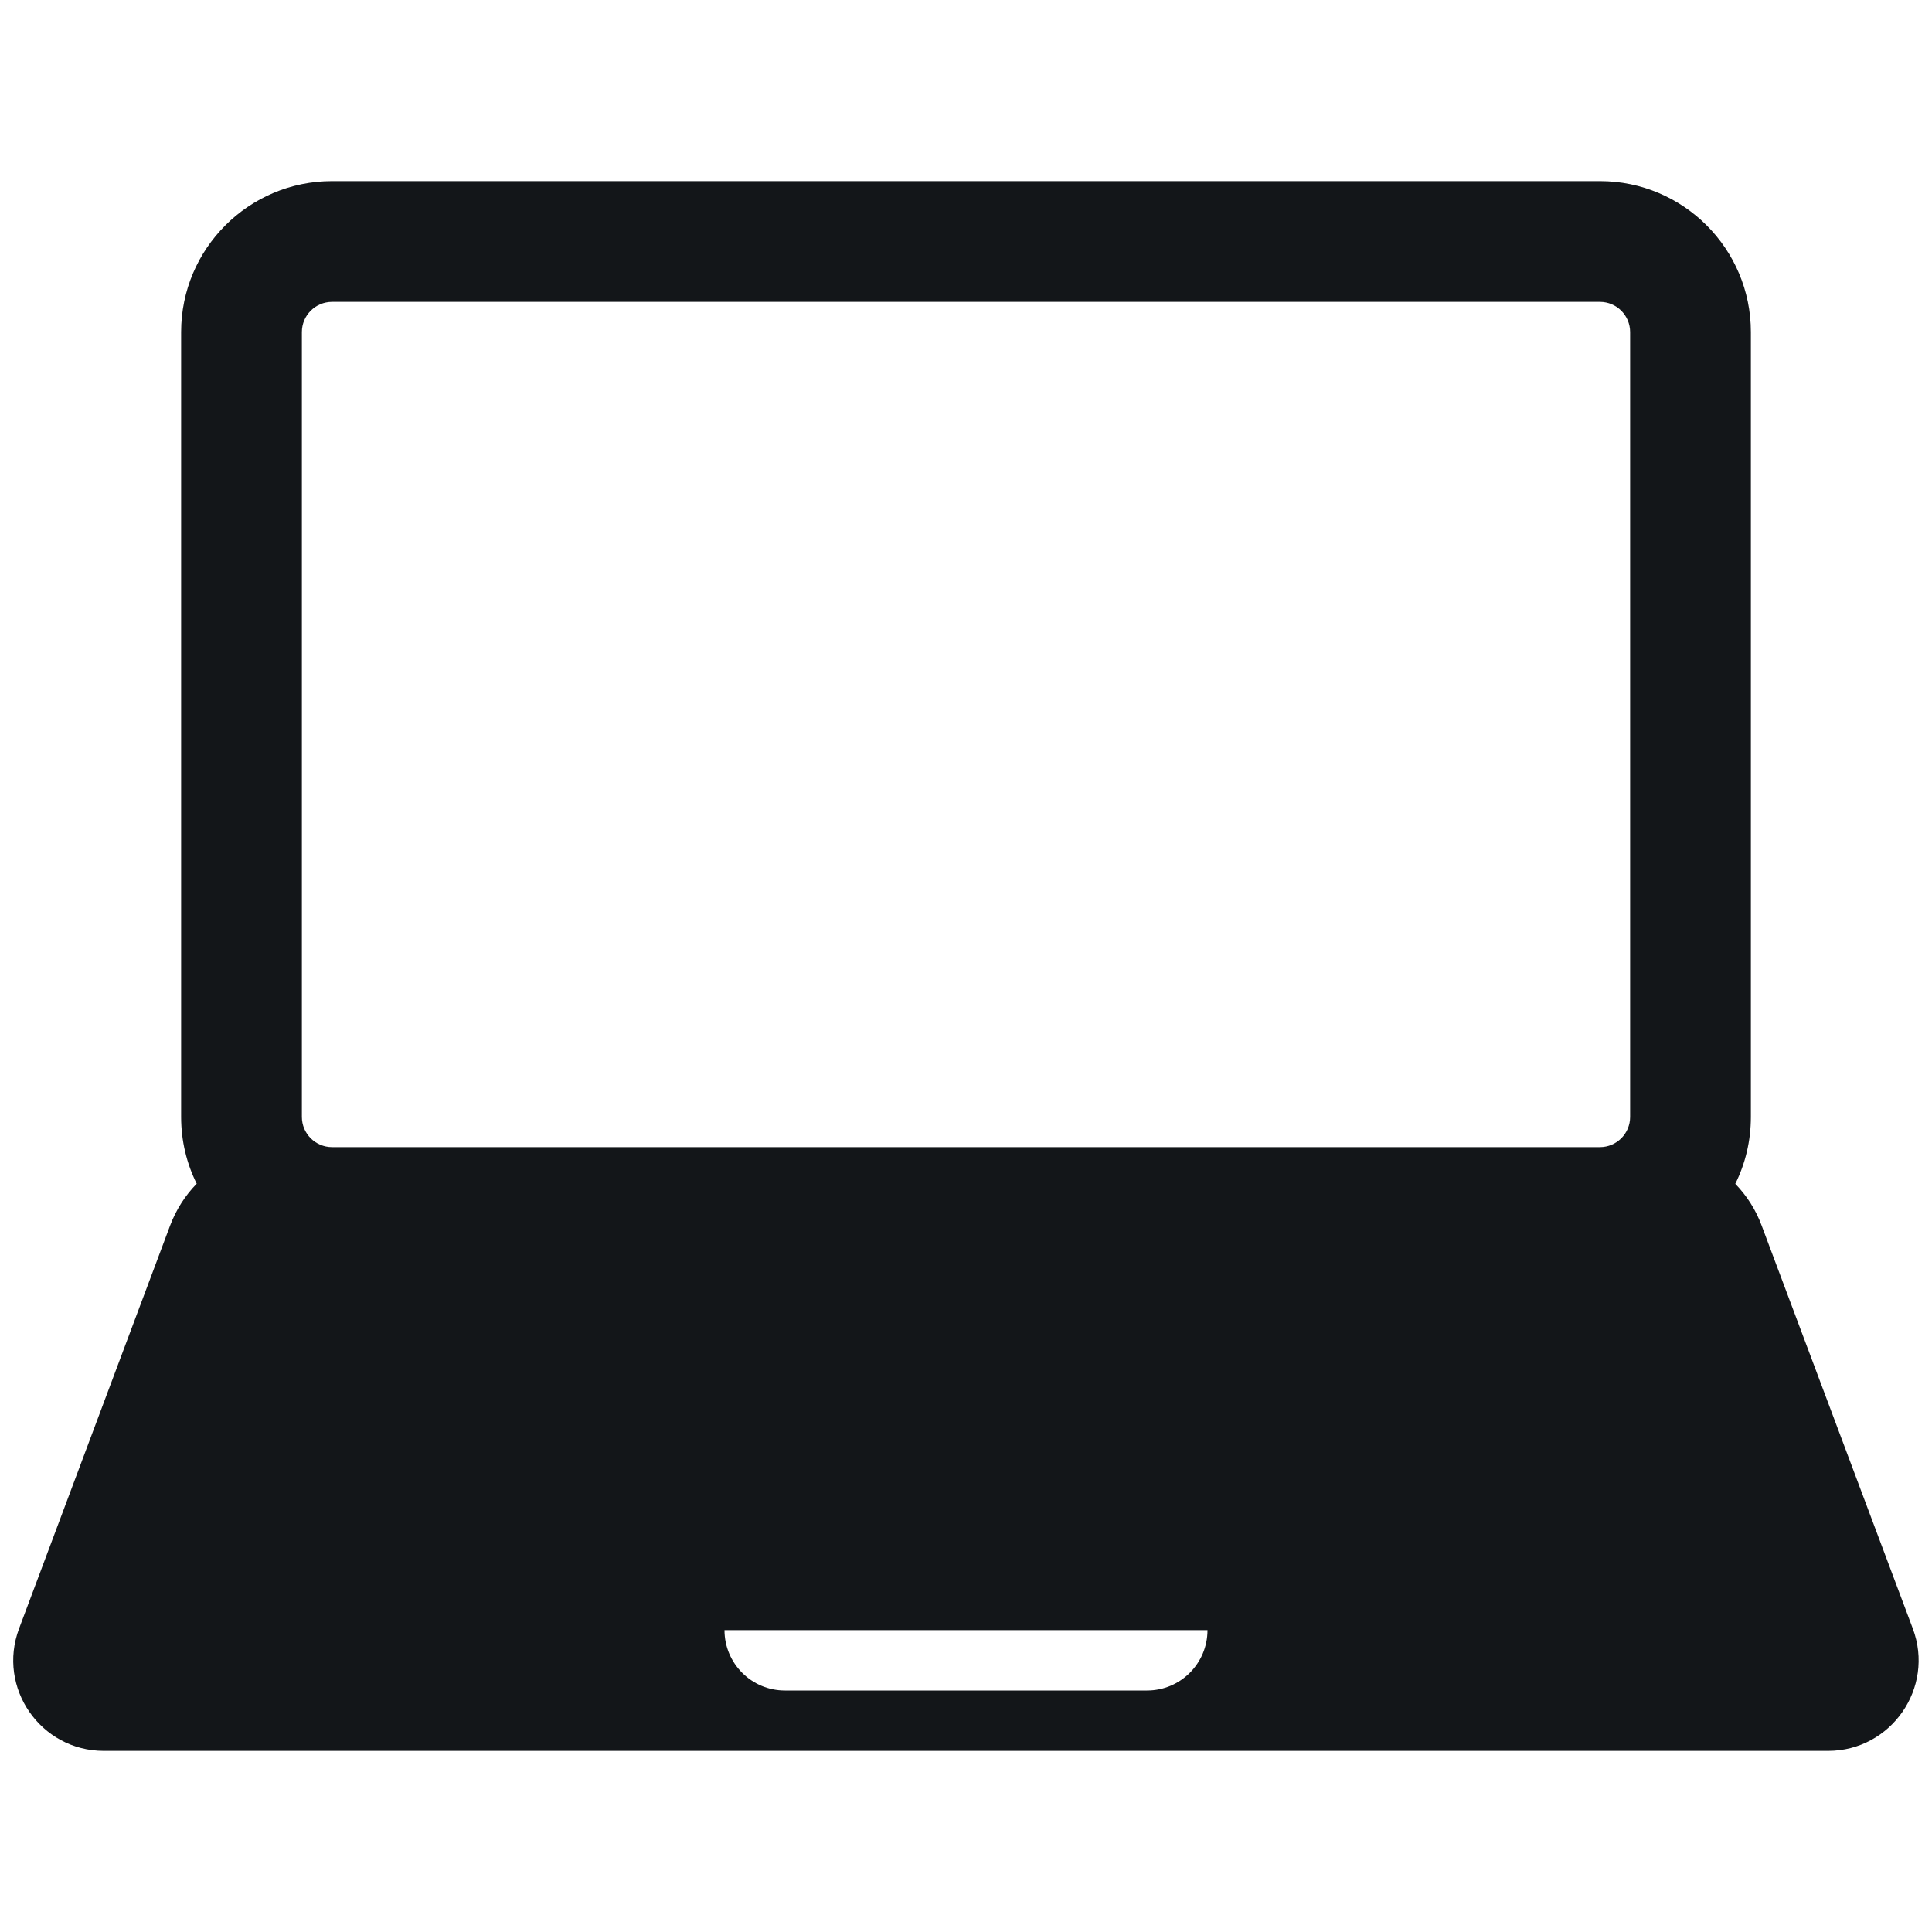 <svg width="16" height="16" viewBox="0 0 16 16" fill="none" xmlns="http://www.w3.org/2000/svg">
<path fill-rule="evenodd" clip-rule="evenodd" d="M2.75 1.5C2.06 1.5 1.5 2.06 1.5 2.75V9.25C1.5 9.449 1.546 9.636 1.629 9.803C1.534 9.9 1.459 10.017 1.409 10.149L0.158 13.487C-0.026 13.977 0.336 14.5 0.86 14.5H15.139C15.662 14.5 16.025 13.977 15.841 13.487L14.589 10.149C14.54 10.017 14.465 9.901 14.371 9.804C14.454 9.637 14.5 9.449 14.5 9.25V2.75C14.5 2.06 13.94 1.5 13.25 1.5H2.75ZM13.25 9.5H2.75C2.612 9.5 2.5 9.388 2.5 9.25V2.75C2.5 2.612 2.612 2.5 2.75 2.5H13.25C13.388 2.5 13.5 2.612 13.5 2.75V9.25C13.5 9.388 13.388 9.5 13.25 9.5ZM9.5 14C9.776 14 10 13.776 10 13.5H6C6 13.776 6.224 14 6.5 14H9.5Z" fill="#131619"/>
</svg>
